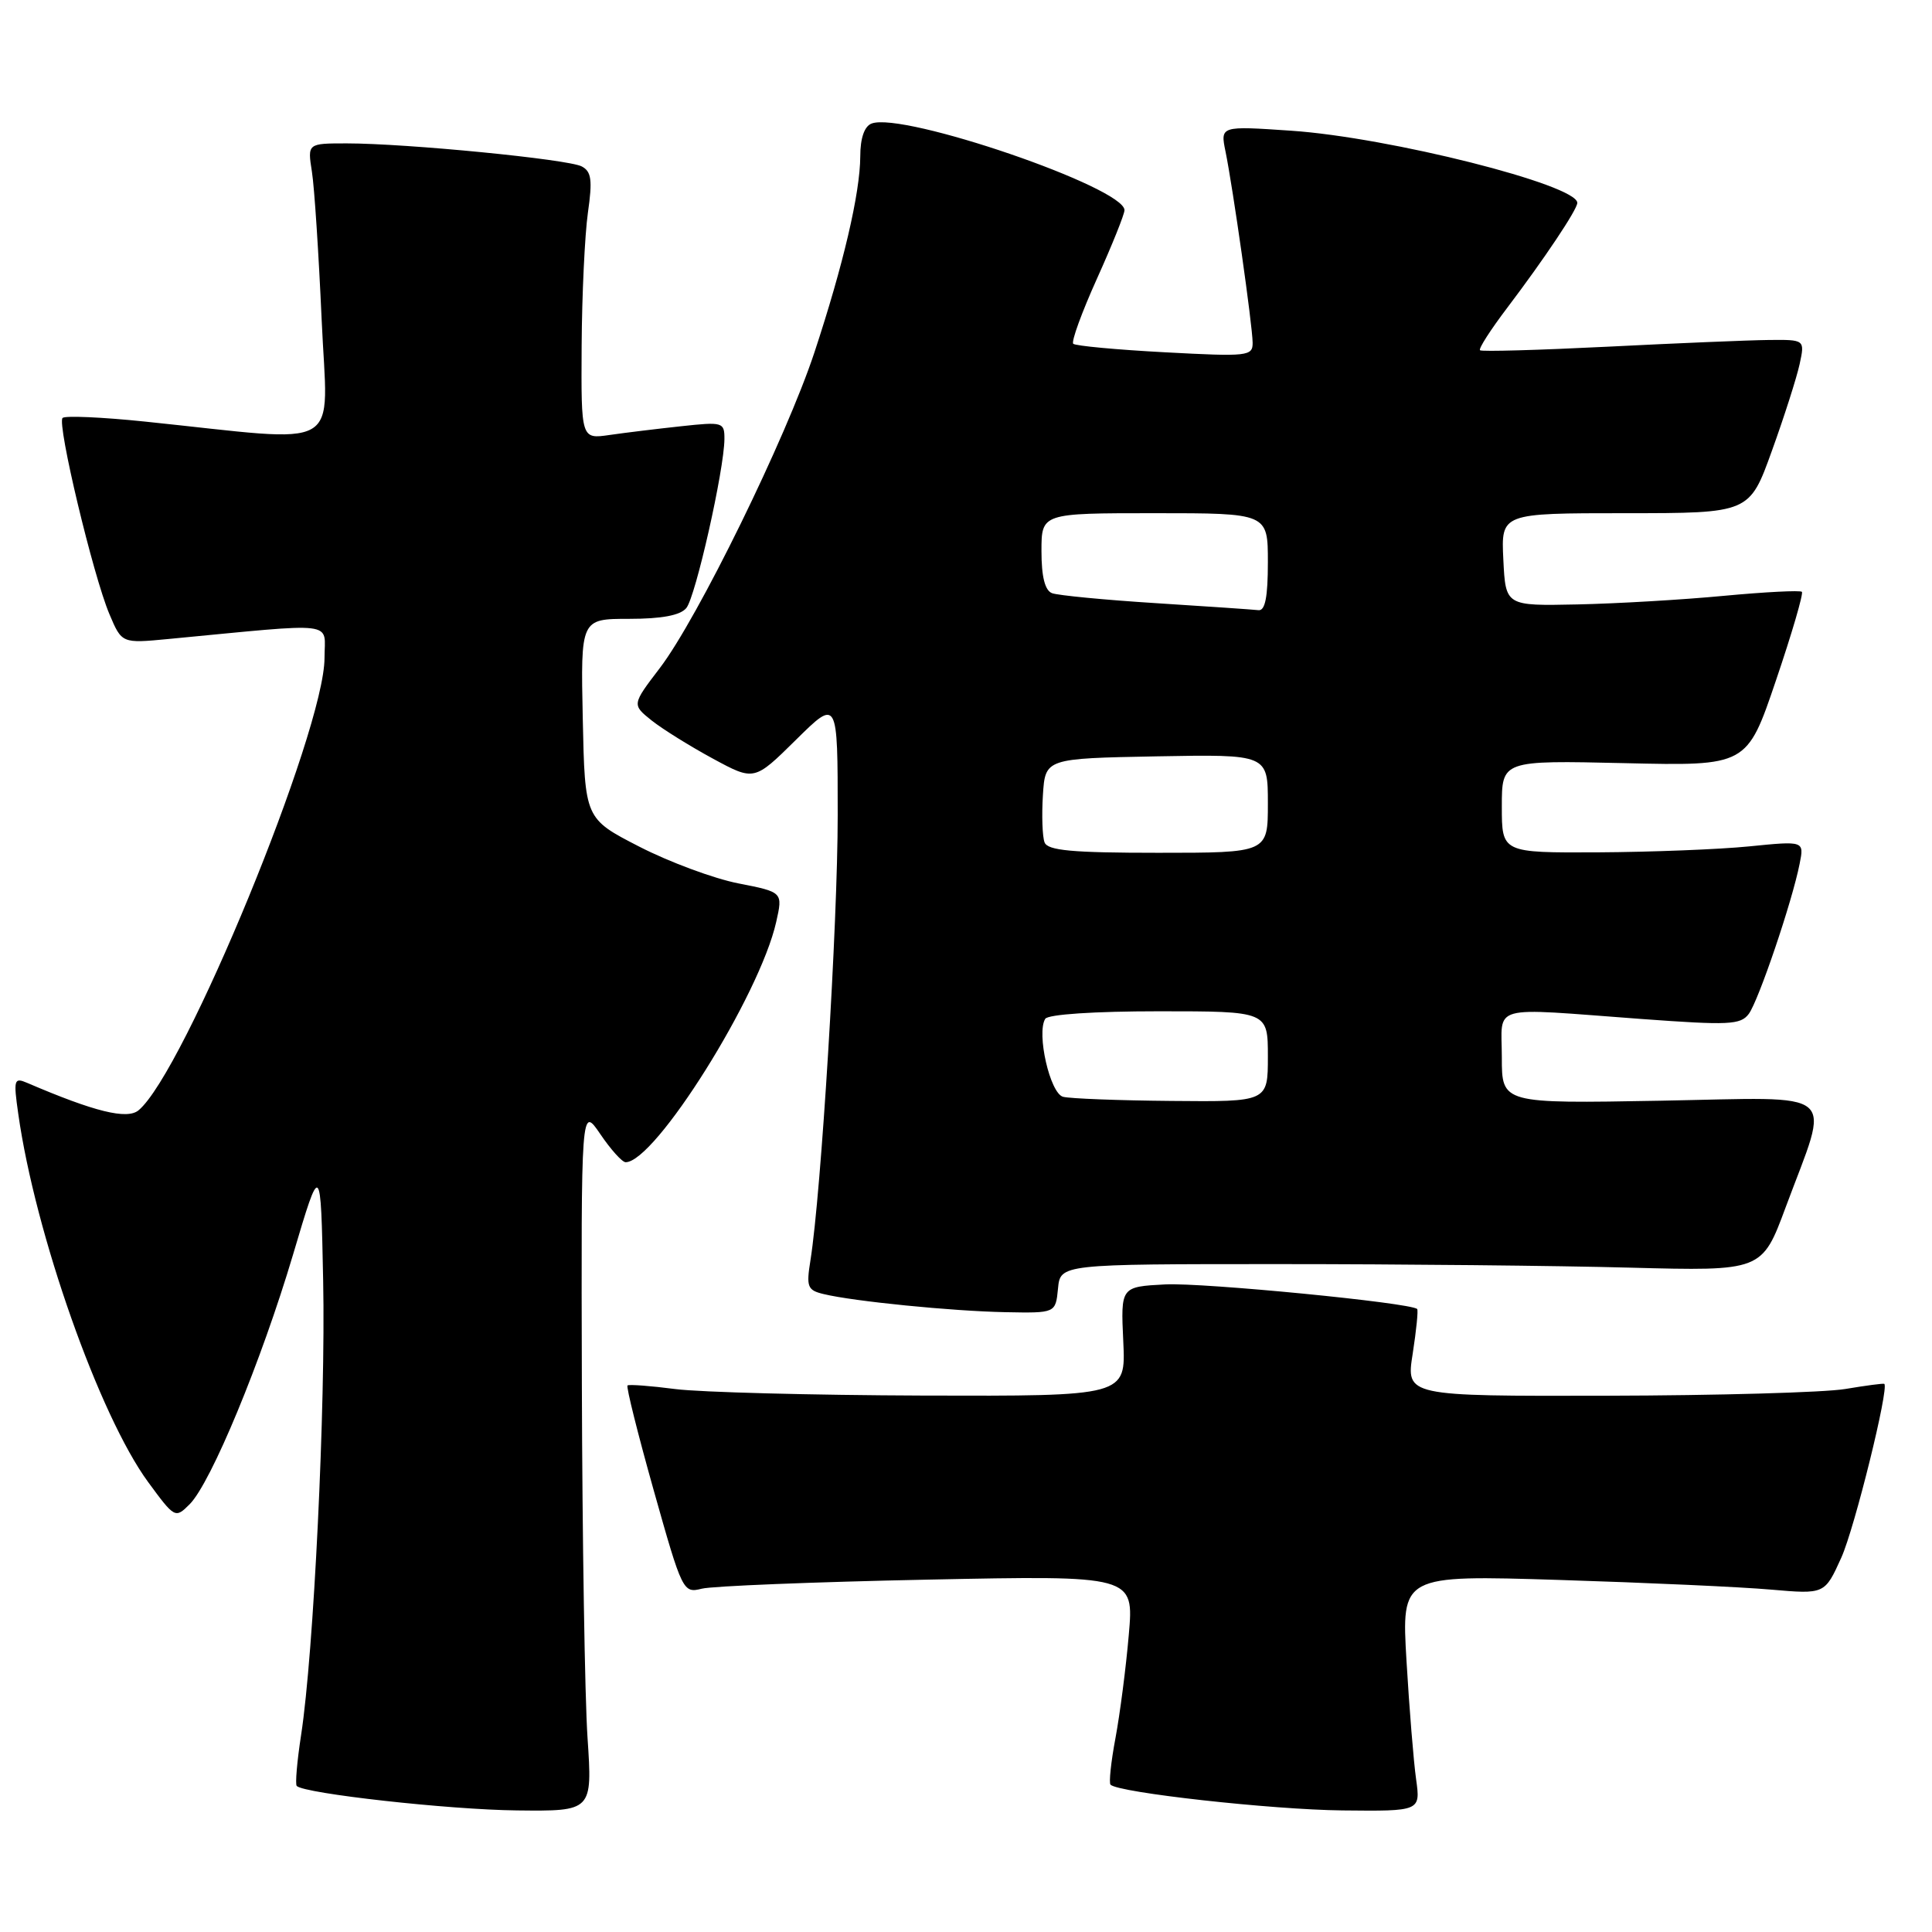 <?xml version="1.0" encoding="UTF-8" standalone="no"?>
<!DOCTYPE svg PUBLIC "-//W3C//DTD SVG 1.1//EN" "http://www.w3.org/Graphics/SVG/1.1/DTD/svg11.dtd" >
<svg xmlns="http://www.w3.org/2000/svg" xmlns:xlink="http://www.w3.org/1999/xlink" version="1.1" viewBox="0 0 256 256">
 <g >
 <path fill="currentColor"
d=" M 77.85 230.25 C 77.49 224.89 77.16 203.86 77.10 183.52 C 77.00 146.54 77.00 146.54 79.54 150.27 C 80.93 152.32 82.44 154.00 82.90 154.00 C 86.81 154.00 100.66 131.90 102.85 122.17 C 103.74 118.21 103.74 118.21 97.82 117.05 C 94.57 116.41 88.67 114.22 84.70 112.18 C 77.50 108.48 77.50 108.48 77.22 95.24 C 76.94 82.00 76.94 82.00 83.35 82.00 C 87.68 82.00 90.14 81.54 90.94 80.57 C 92.17 79.09 95.96 62.26 95.99 58.18 C 96.00 55.94 95.78 55.88 90.25 56.48 C 87.09 56.82 82.81 57.34 80.75 57.64 C 77.00 58.18 77.00 58.18 77.07 45.84 C 77.11 39.05 77.49 31.11 77.90 28.19 C 78.52 23.85 78.37 22.73 77.08 22.05 C 75.29 21.10 53.85 19.00 45.95 19.00 C 40.74 19.00 40.74 19.00 41.33 22.75 C 41.66 24.81 42.23 33.63 42.62 42.35 C 43.40 60.19 46.09 58.64 19.19 55.86 C 13.52 55.27 8.61 55.06 8.29 55.38 C 7.53 56.14 12.34 76.29 14.50 81.38 C 16.14 85.26 16.14 85.26 22.32 84.67 C 45.11 82.50 43.00 82.24 43.00 87.18 C 43.00 96.84 24.39 142.11 18.36 147.12 C 16.84 148.38 12.53 147.32 3.61 143.49 C 1.86 142.74 1.77 143.03 2.42 147.59 C 4.66 163.47 13.16 187.55 19.62 196.37 C 23.16 201.19 23.22 201.22 25.13 199.32 C 27.96 196.48 34.62 180.40 38.83 166.24 C 42.50 153.88 42.50 153.88 42.82 169.69 C 43.16 186.29 41.57 219.03 39.90 229.88 C 39.36 233.38 39.10 236.43 39.32 236.65 C 40.33 237.66 59.52 239.80 68.50 239.89 C 78.50 240.00 78.50 240.00 77.85 230.25 Z  M 187.64 235.75 C 187.31 233.41 186.74 226.37 186.37 220.10 C 185.70 208.70 185.70 208.70 206.60 209.35 C 218.09 209.71 230.72 210.28 234.65 210.63 C 241.79 211.25 241.79 211.25 243.99 206.38 C 245.76 202.43 250.33 183.93 249.68 183.37 C 249.58 183.28 247.25 183.59 244.50 184.05 C 241.75 184.51 227.53 184.91 212.90 184.94 C 186.30 185.00 186.30 185.00 187.19 179.37 C 187.67 176.27 187.94 173.61 187.78 173.45 C 186.94 172.62 159.46 169.94 154.42 170.19 C 148.50 170.50 148.50 170.50 148.84 177.75 C 149.18 185.00 149.18 185.00 122.34 184.92 C 107.58 184.87 92.80 184.48 89.50 184.06 C 86.20 183.63 83.34 183.42 83.15 183.58 C 82.95 183.74 84.52 190.01 86.63 197.51 C 90.40 210.90 90.52 211.13 92.99 210.51 C 94.37 210.16 107.82 209.62 122.88 209.31 C 150.26 208.75 150.26 208.75 149.57 216.62 C 149.20 220.96 148.40 227.10 147.81 230.28 C 147.21 233.46 146.92 236.25 147.15 236.48 C 148.21 237.54 168.52 239.79 177.86 239.89 C 188.23 240.00 188.23 240.00 187.64 235.75 Z  M 140.19 170.75 C 140.50 167.50 140.50 167.50 169.50 167.50 C 185.45 167.50 206.37 167.71 215.98 167.97 C 233.47 168.43 233.47 168.43 236.61 159.97 C 242.54 144.01 244.19 145.41 220.03 145.85 C 199.00 146.23 199.00 146.23 199.00 140.11 C 199.00 132.97 197.04 133.51 217.50 135.02 C 229.08 135.87 230.63 135.80 231.72 134.35 C 233.02 132.59 237.47 119.48 238.46 114.46 C 239.07 111.42 239.07 111.42 231.78 112.15 C 227.78 112.55 218.76 112.90 211.75 112.94 C 199.00 113.00 199.00 113.00 199.00 106.87 C 199.00 100.75 199.00 100.75 215.24 101.12 C 231.48 101.50 231.48 101.50 235.32 90.17 C 237.44 83.93 238.98 78.65 238.76 78.42 C 238.53 78.20 233.88 78.44 228.42 78.95 C 222.97 79.47 214.22 79.98 209.00 80.09 C 199.50 80.29 199.50 80.29 199.20 74.15 C 198.90 68.00 198.90 68.00 215.36 68.00 C 231.81 68.00 231.81 68.00 234.78 59.75 C 236.42 55.21 238.07 50.04 238.46 48.25 C 239.16 45.00 239.16 45.00 234.33 45.05 C 231.67 45.08 222.07 45.48 213.00 45.94 C 203.93 46.39 196.32 46.61 196.11 46.41 C 195.89 46.21 197.52 43.68 199.72 40.78 C 204.65 34.27 209.00 27.76 209.00 26.88 C 209.00 24.49 184.06 18.20 171.09 17.32 C 161.69 16.68 161.69 16.68 162.39 20.09 C 163.37 24.89 165.96 43.12 165.98 45.40 C 166.00 47.20 165.36 47.27 154.36 46.68 C 147.96 46.34 142.49 45.83 142.21 45.55 C 141.93 45.26 143.34 41.39 145.35 36.93 C 147.36 32.48 149.00 28.39 149.00 27.85 C 149.00 24.84 119.63 14.78 115.49 16.37 C 114.54 16.73 113.99 18.30 113.99 20.72 C 113.97 25.59 111.74 35.12 107.91 46.71 C 104.17 58.01 92.45 81.95 87.43 88.52 C 83.73 93.37 83.73 93.37 86.35 95.47 C 87.80 96.62 91.45 98.89 94.46 100.52 C 99.94 103.49 99.94 103.49 105.47 98.03 C 111.00 92.57 111.00 92.57 111.00 108.03 C 111.00 122.42 108.81 158.06 107.39 166.99 C 106.82 170.52 106.99 170.96 109.13 171.47 C 113.12 172.44 126.13 173.73 133.19 173.87 C 139.87 174.00 139.87 174.00 140.19 170.75 Z  M 140.86 145.33 C 139.13 144.87 137.32 136.91 138.50 135.00 C 138.87 134.41 144.98 134.00 153.56 134.00 C 168.00 134.00 168.00 134.00 168.00 140.00 C 168.00 146.00 168.00 146.00 155.25 145.88 C 148.24 145.82 141.76 145.57 140.86 145.33 Z  M 138.41 111.62 C 138.12 110.87 138.02 108.05 138.19 105.37 C 138.50 100.50 138.50 100.50 153.25 100.22 C 168.00 99.95 168.00 99.95 168.00 106.47 C 168.00 113.00 168.00 113.00 153.47 113.00 C 142.05 113.00 138.82 112.70 138.41 111.62 Z  M 153.15 79.92 C 146.35 79.49 140.17 78.89 139.40 78.60 C 138.46 78.24 138.00 76.42 138.00 73.03 C 138.00 68.00 138.00 68.00 153.00 68.00 C 168.00 68.00 168.00 68.00 168.00 74.50 C 168.00 79.11 167.64 80.96 166.75 80.85 C 166.06 80.77 159.94 80.35 153.15 79.92 Z "/>
</g>
</svg>